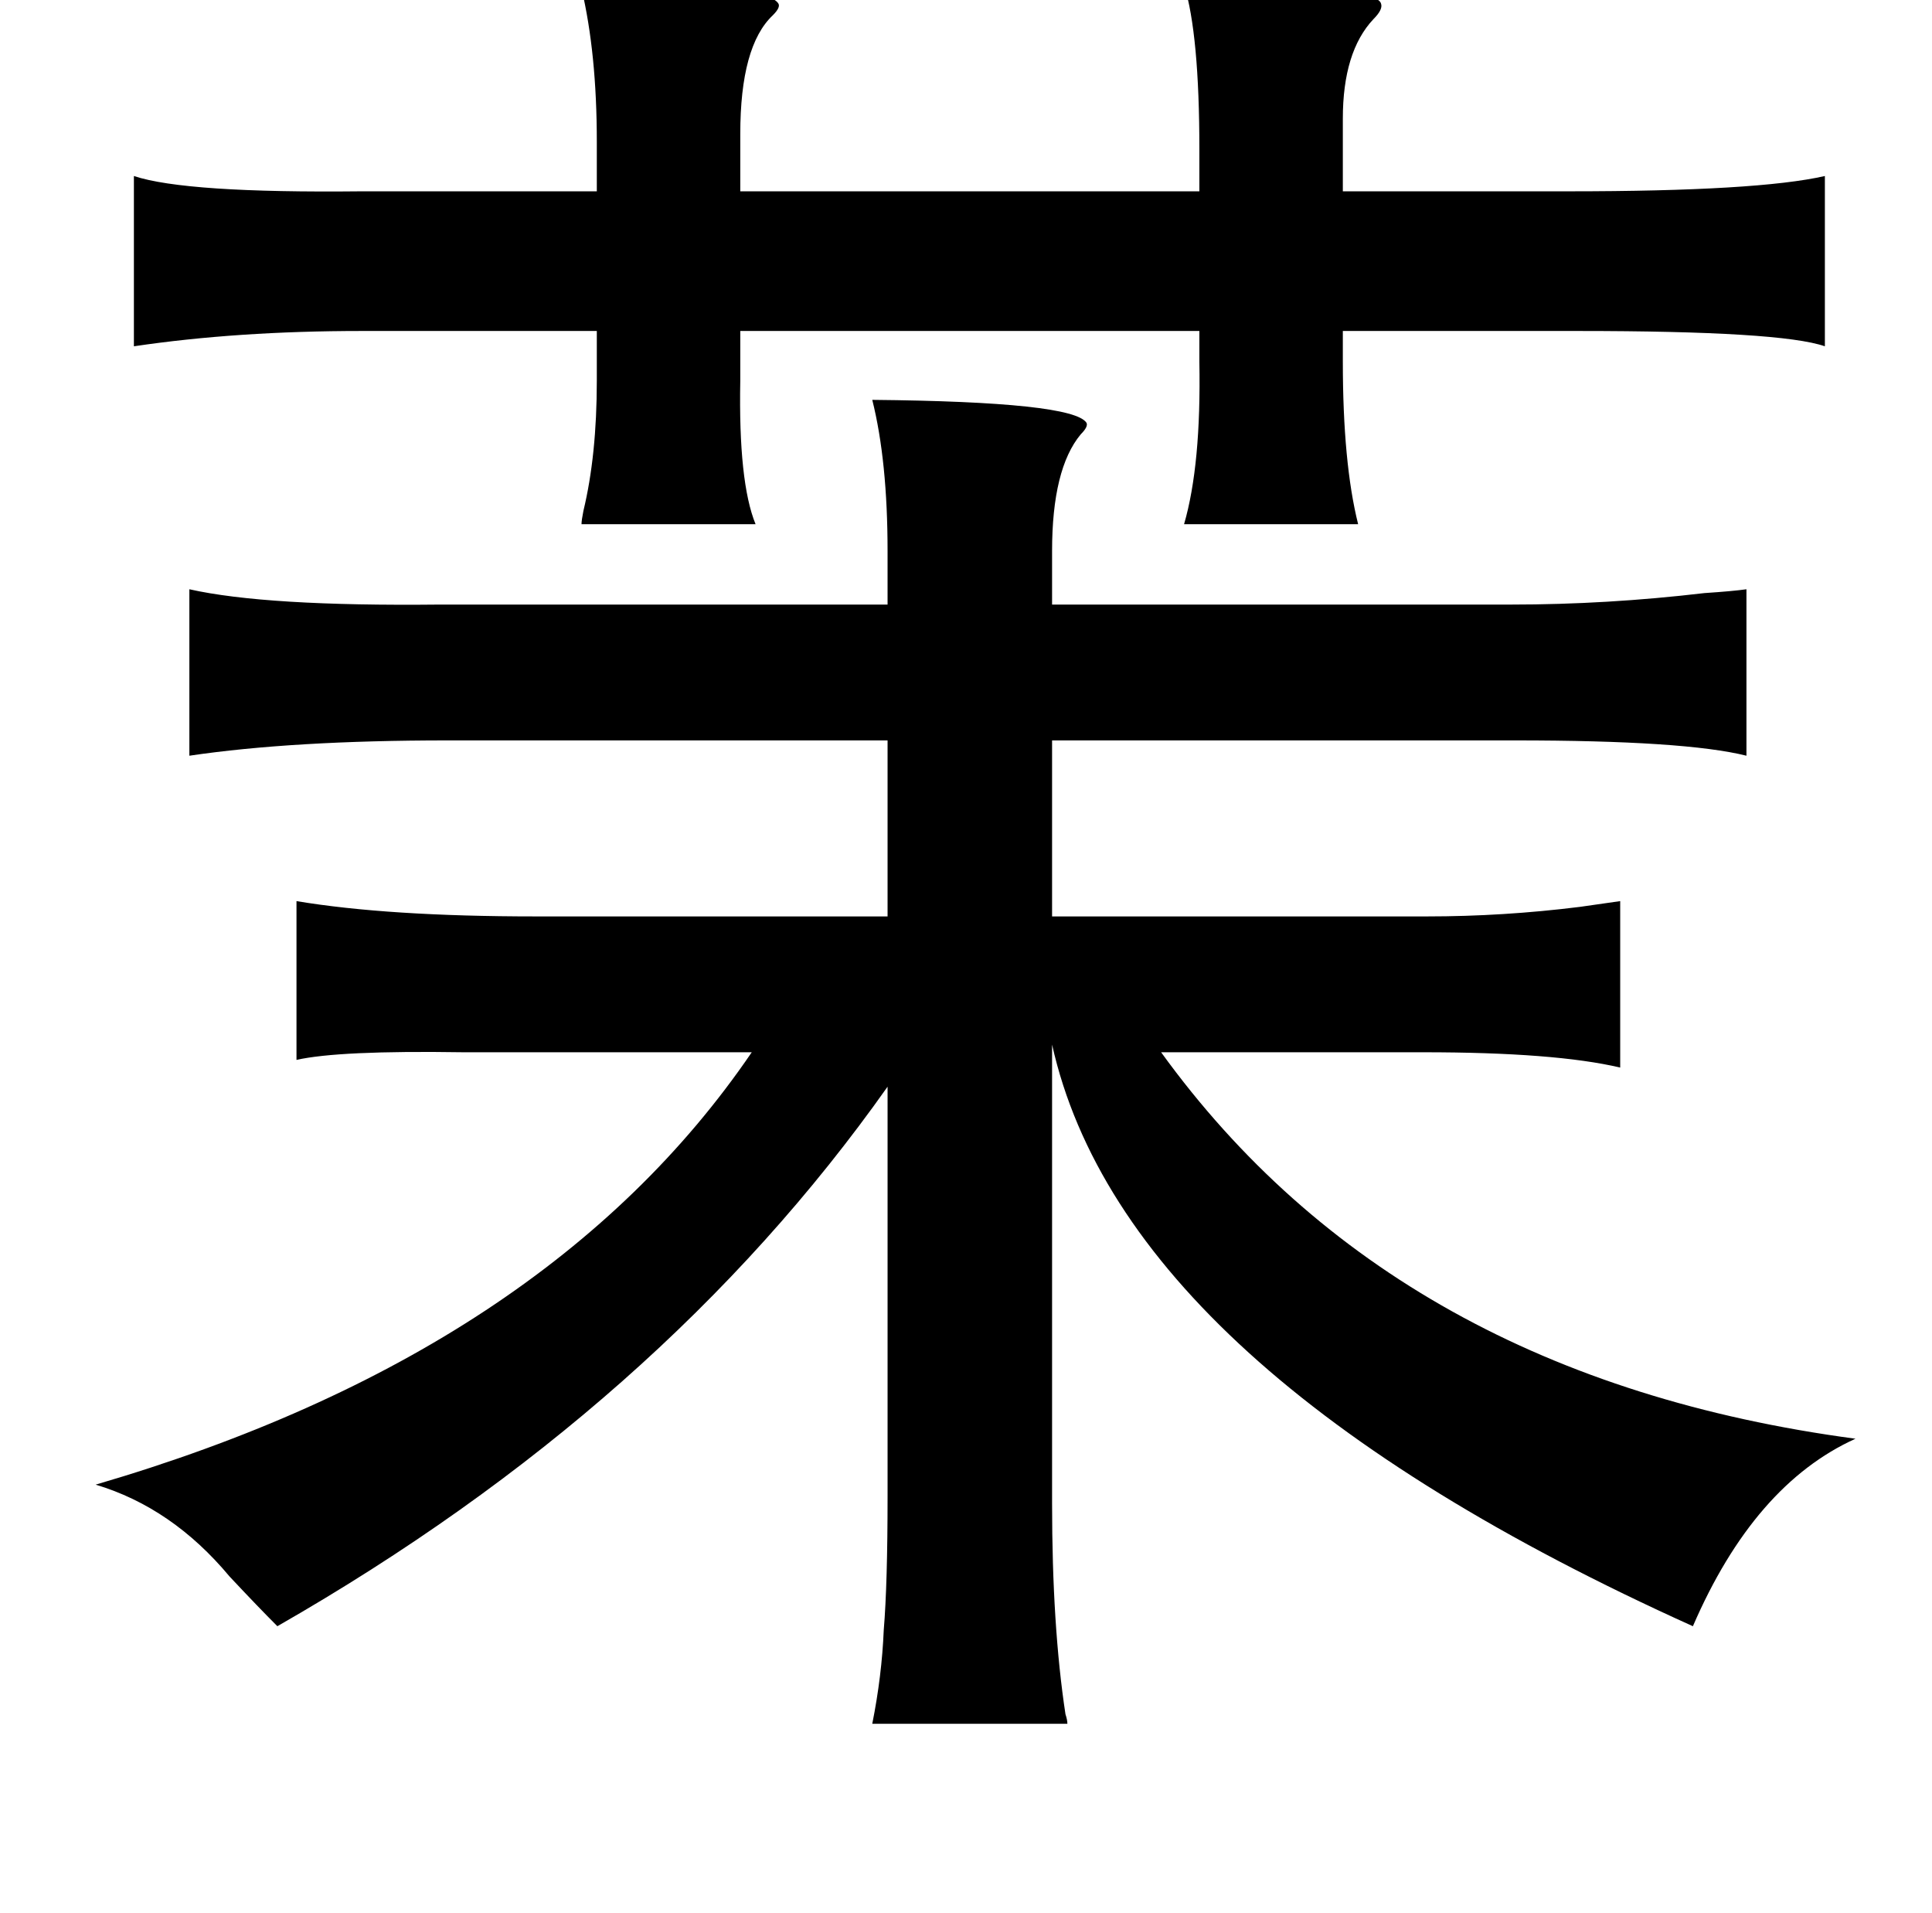 <?xml version="1.0" standalone="no"?>
<!DOCTYPE svg PUBLIC "-//W3C//DTD SVG 1.1//EN" "http://www.w3.org/Graphics/SVG/1.1/DTD/svg11.dtd" >
<svg xmlns="http://www.w3.org/2000/svg" xmlns:xlink="http://www.w3.org/1999/xlink" version="1.1" viewBox="-10 0 1010 1000">
   <path fill="currentColor"
d="M609 -8q101 0 103 10q1 3 -4 8q-16 17 -16 52v38h118q99 0 134 -8v89q-23 -8 -129 -8h-123v16q0 53 8 85h-91q9 -31 8 -85v-16h-240v26q-1 53 8 75h-91q0 -2 1 -7q7 -29 7 -68v-26h-123q-65 0 -119 8v-89q27 9 119 8h123v-26q0 -46 -8 -80q97 -3 103 8q1 2 -3 6
q-17 16 -17 62v30h240v-22q0 -60 -8 -86zM446 209q105 1 112 12q1 2 -3 6q-15 18 -15 61v28h240q50 0 101 -6q15 -1 22 -2v87q-32 -8 -121 -8h-242v92h196q40 0 80 -5l21 -3v87q-34 -8 -103 -8h-137q123 170 363 202q-53 24 -85 98q-297 -134 -335 -304v240q0 64 7 110
q1 3 1 5h-102q5 -25 6 -49q2 -24 2 -70v-214q-118 167 -319 282q-10 -10 -25 -26q-30 -36 -70 -48q236 -69 343 -226h-111h-40q-65 -1 -87 4v-83q48 8 125 8h184v-92h-230q-81 0 -135 8v-87q40 9 131 8h234v-28q0 -47 -8 -79z" />
</svg>

